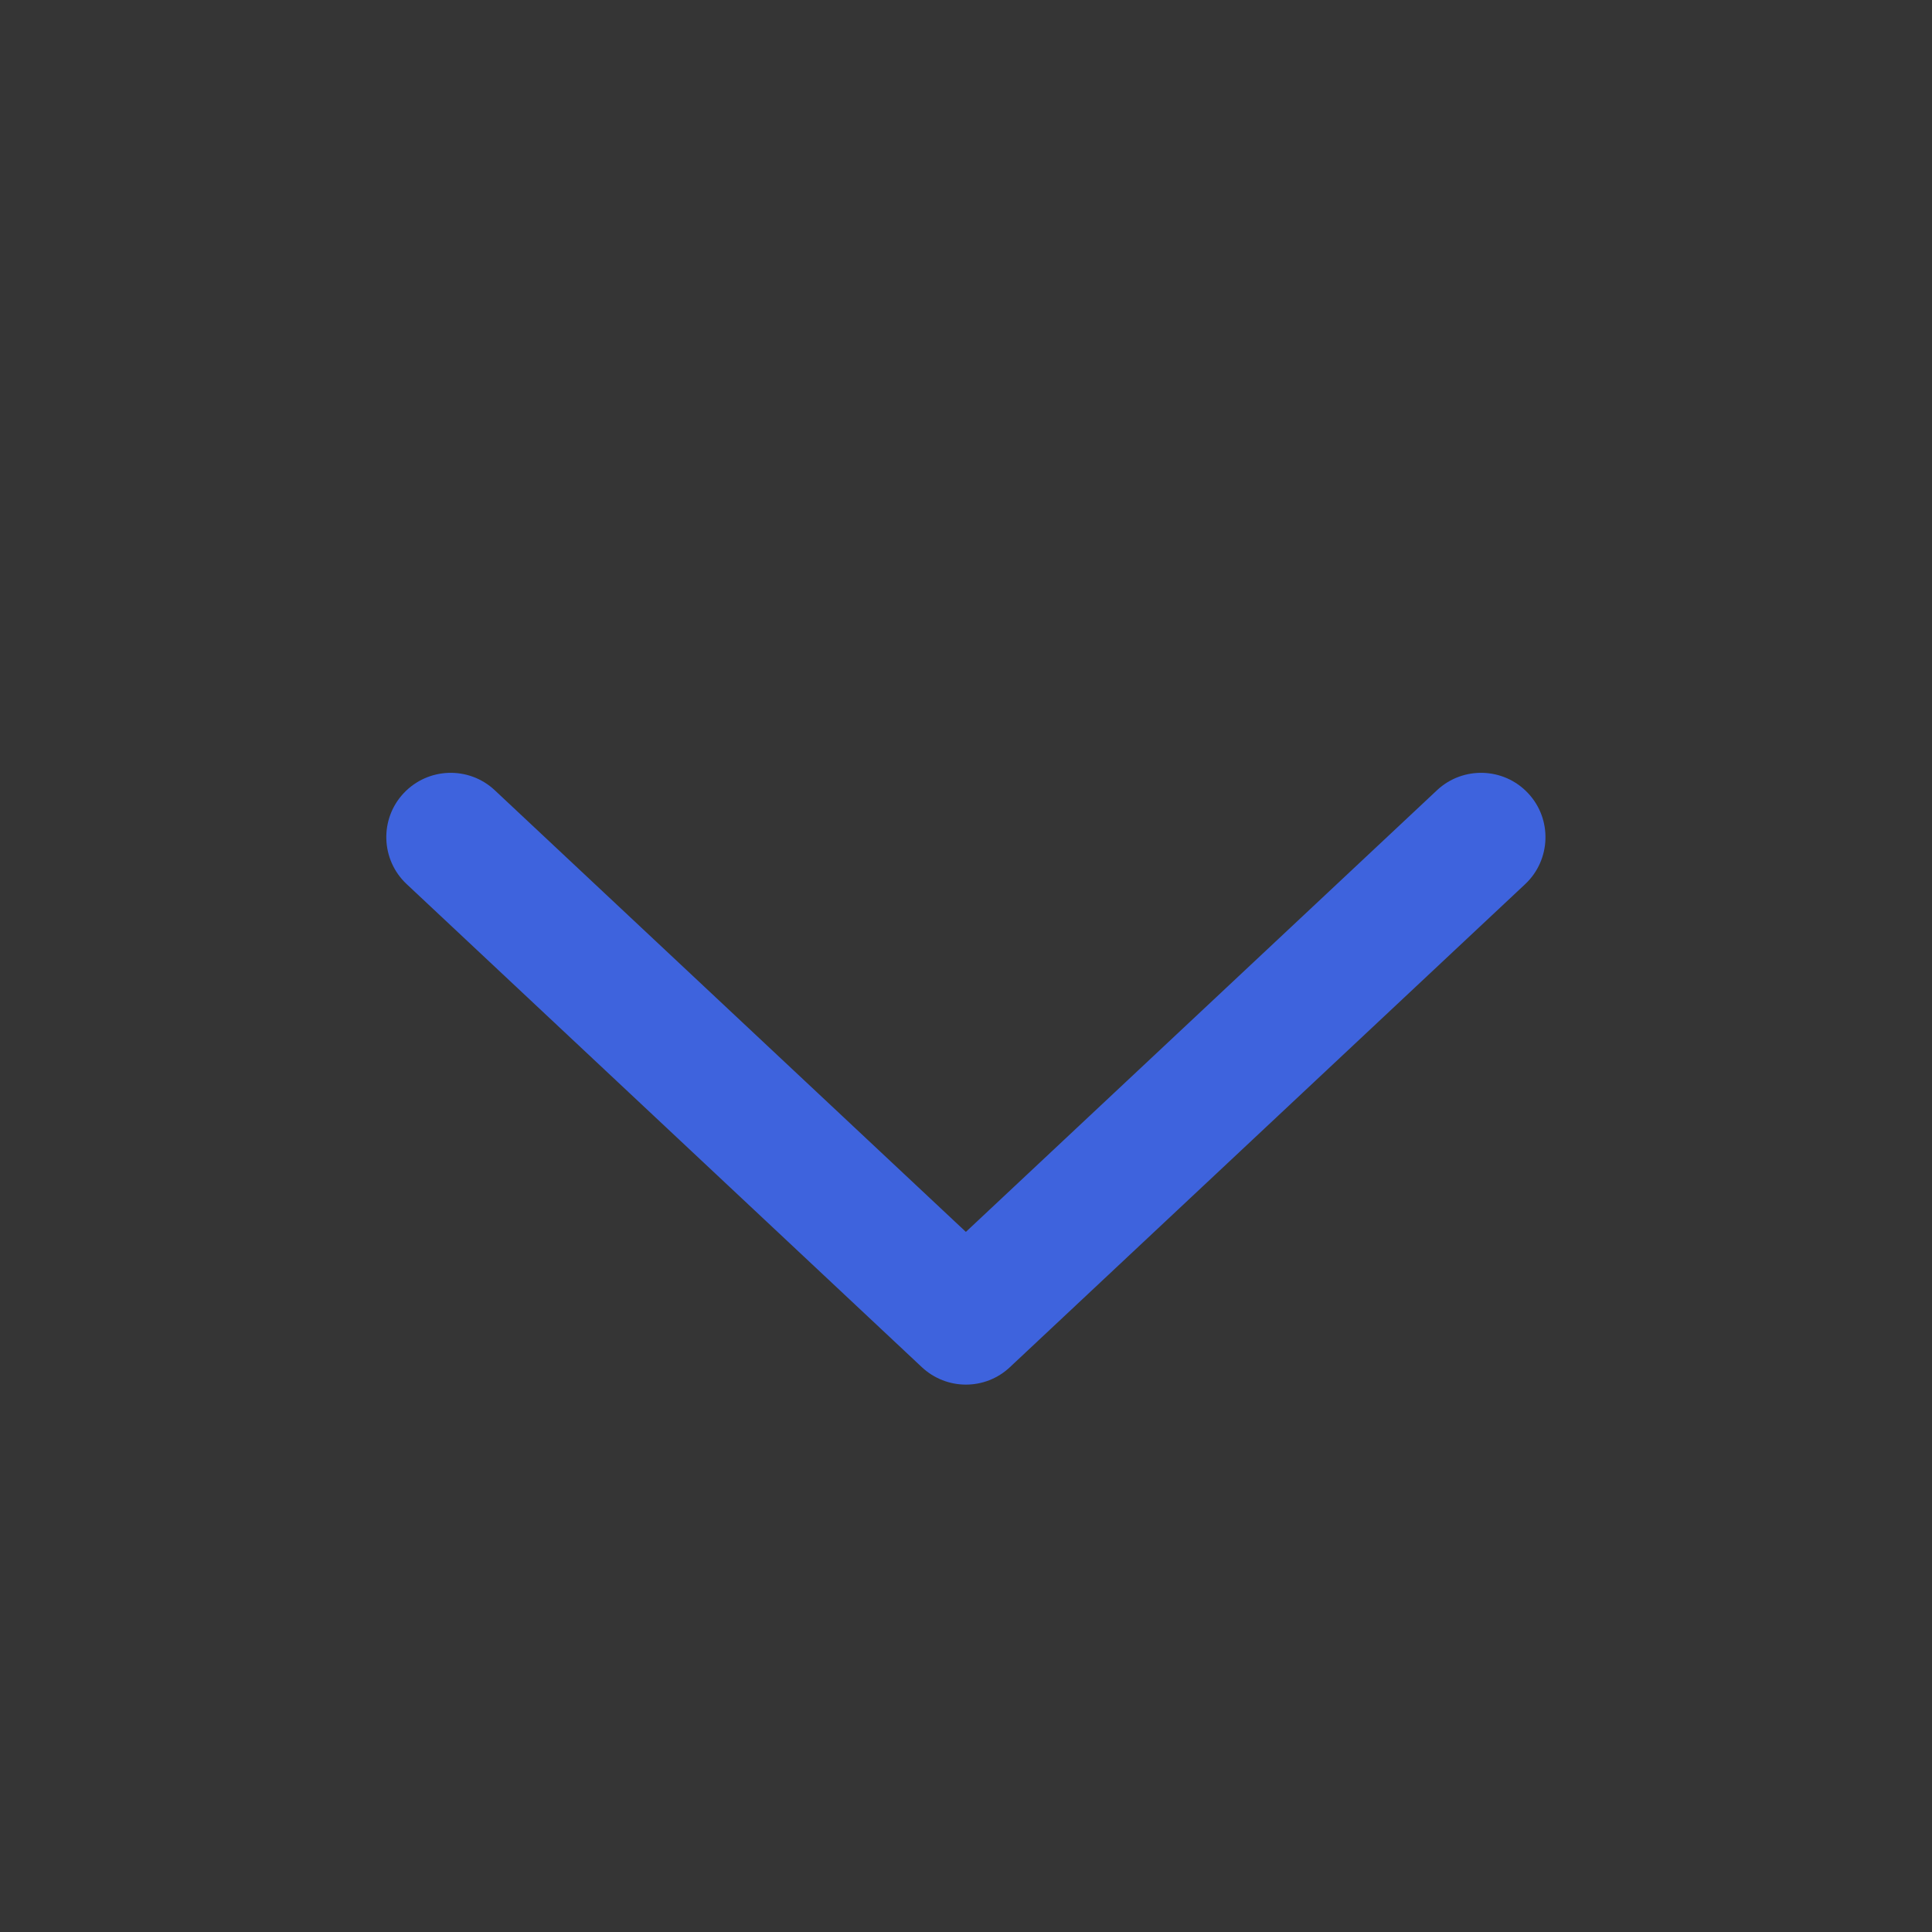 <svg width="16" height="16" viewBox="0 0 16 16" fill="none" xmlns="http://www.w3.org/2000/svg">
<rect x="0" y="0" width="16" height="16" fill="#333333" stroke="none"/>
<rect width="16" height="16" fill="white" fill-opacity="0.01"/>
<path fill-rule="evenodd" clip-rule="evenodd" d="M3.343 6.569C3.545 6.354 3.882 6.343 4.097 6.544L7.999 10.202L11.901 6.544C12.116 6.343 12.454 6.354 12.655 6.569C12.856 6.783 12.845 7.121 12.631 7.322L8.364 11.322C8.159 11.515 7.84 11.515 7.634 11.322L3.368 7.322C3.153 7.121 3.142 6.783 3.343 6.569Z" fill="#3E63DD"/>
</svg>
